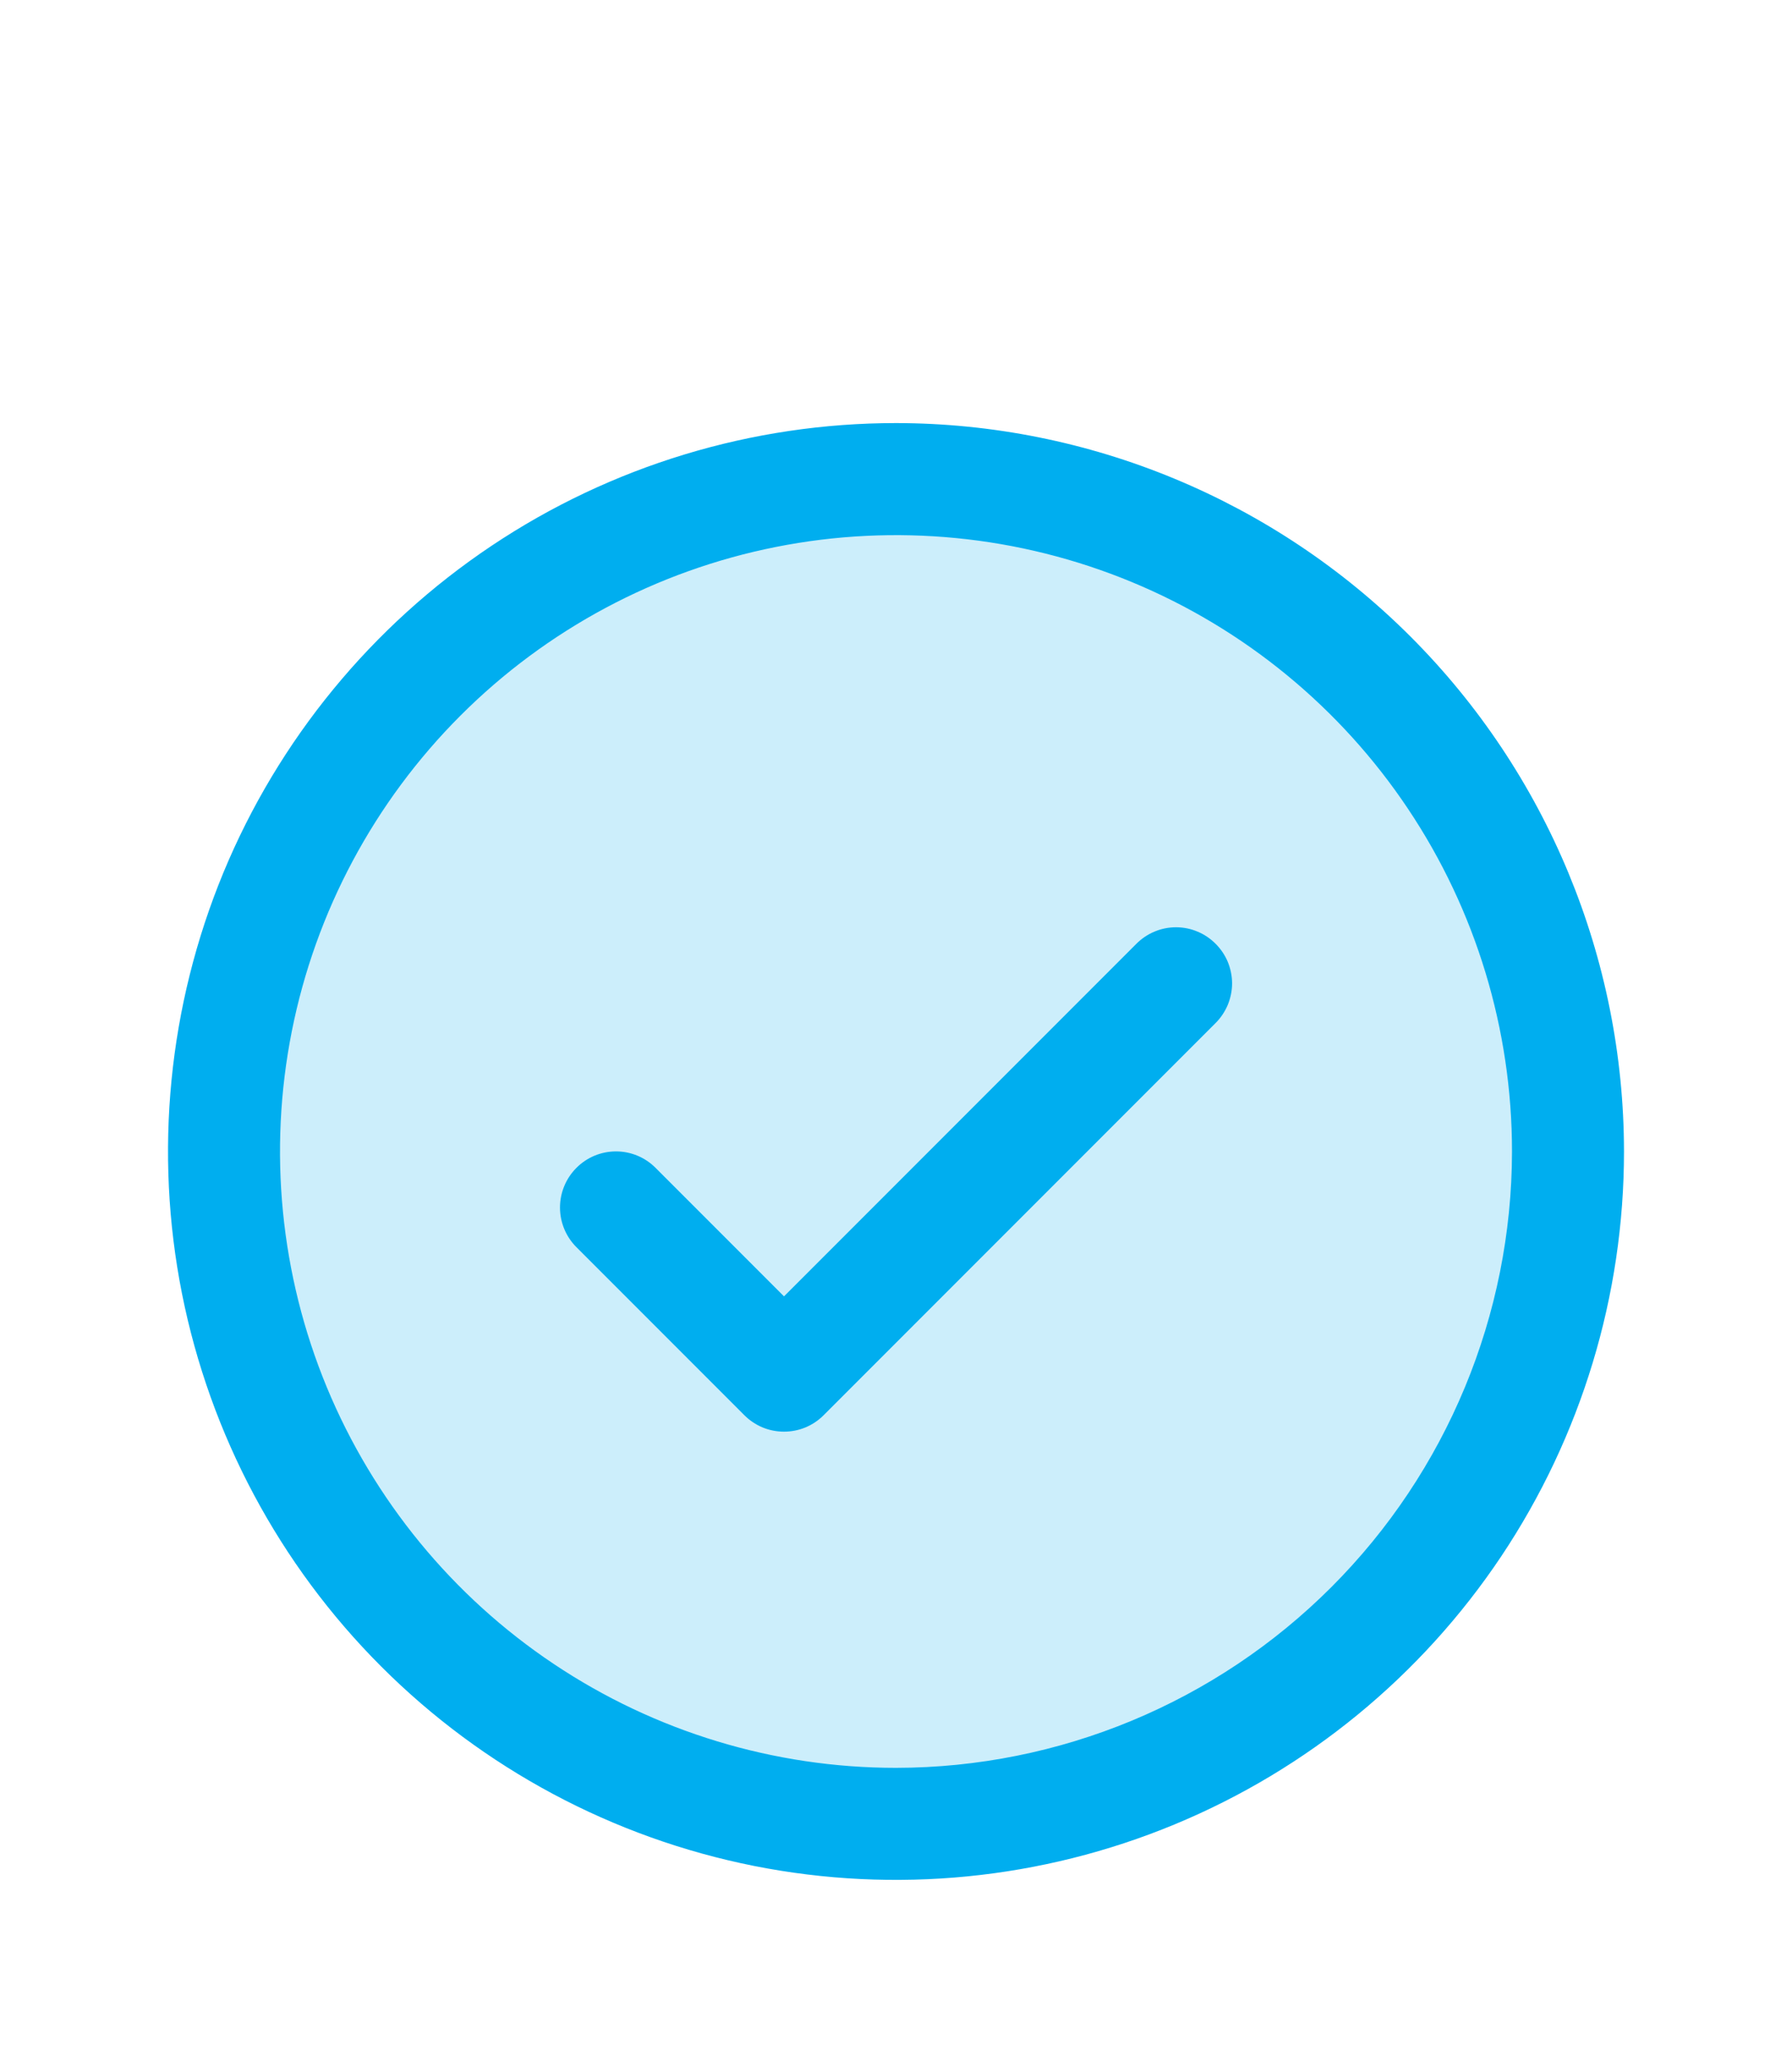<svg width="20" height="23" viewBox="0 0 20 23" fill="none" xmlns="http://www.w3.org/2000/svg">
<path opacity="0.2" d="M17.5 12.844C17.5 14.327 17.06 15.777 16.236 17.011C15.412 18.244 14.241 19.205 12.87 19.773C11.5 20.34 9.992 20.489 8.537 20.2C7.082 19.91 5.746 19.196 4.697 18.147C3.648 17.098 2.933 15.762 2.644 14.307C2.355 12.852 2.503 11.344 3.071 9.974C3.639 8.603 4.6 7.432 5.833 6.608C7.067 5.784 8.517 5.344 10 5.344C11.989 5.344 13.897 6.134 15.303 7.54C16.71 8.947 17.5 10.855 17.5 12.844Z" fill="#00AEEF"/>
<path d="M13.567 10.527C13.625 10.585 13.671 10.653 13.703 10.729C13.734 10.805 13.751 10.887 13.751 10.969C13.751 11.051 13.734 11.132 13.703 11.208C13.671 11.284 13.625 11.353 13.567 11.411L9.192 15.786C9.134 15.844 9.065 15.89 8.989 15.922C8.913 15.953 8.832 15.969 8.75 15.969C8.668 15.969 8.587 15.953 8.511 15.922C8.435 15.89 8.366 15.844 8.308 15.786L6.433 13.911C6.316 13.794 6.25 13.635 6.25 13.469C6.25 13.303 6.316 13.144 6.433 13.027C6.55 12.909 6.709 12.843 6.875 12.843C7.041 12.843 7.2 12.909 7.317 13.027L8.75 14.46L12.683 10.527C12.741 10.469 12.81 10.422 12.886 10.391C12.961 10.359 13.043 10.343 13.125 10.343C13.207 10.343 13.289 10.359 13.364 10.391C13.44 10.422 13.509 10.469 13.567 10.527ZM18.125 12.844C18.125 14.451 17.648 16.022 16.756 17.358C15.863 18.694 14.594 19.735 13.109 20.35C11.625 20.965 9.991 21.126 8.415 20.813C6.839 20.499 5.391 19.725 4.255 18.589C3.118 17.453 2.345 16.005 2.031 14.429C1.718 12.853 1.879 11.219 2.493 9.734C3.108 8.25 4.15 6.981 5.486 6.088C6.822 5.195 8.393 4.719 10 4.719C12.154 4.721 14.22 5.578 15.743 7.101C17.266 8.624 18.123 10.69 18.125 12.844ZM16.875 12.844C16.875 11.484 16.472 10.155 15.716 9.024C14.961 7.894 13.887 7.012 12.631 6.492C11.375 5.972 9.992 5.836 8.659 6.101C7.325 6.366 6.1 7.021 5.139 7.982C4.177 8.944 3.522 10.169 3.257 11.502C2.992 12.836 3.128 14.219 3.648 15.475C4.169 16.731 5.05 17.805 6.18 18.56C7.311 19.316 8.64 19.719 10 19.719C11.823 19.717 13.57 18.992 14.859 17.703C16.148 16.414 16.873 14.666 16.875 12.844Z" fill="#00AEEF"/>
</svg>
